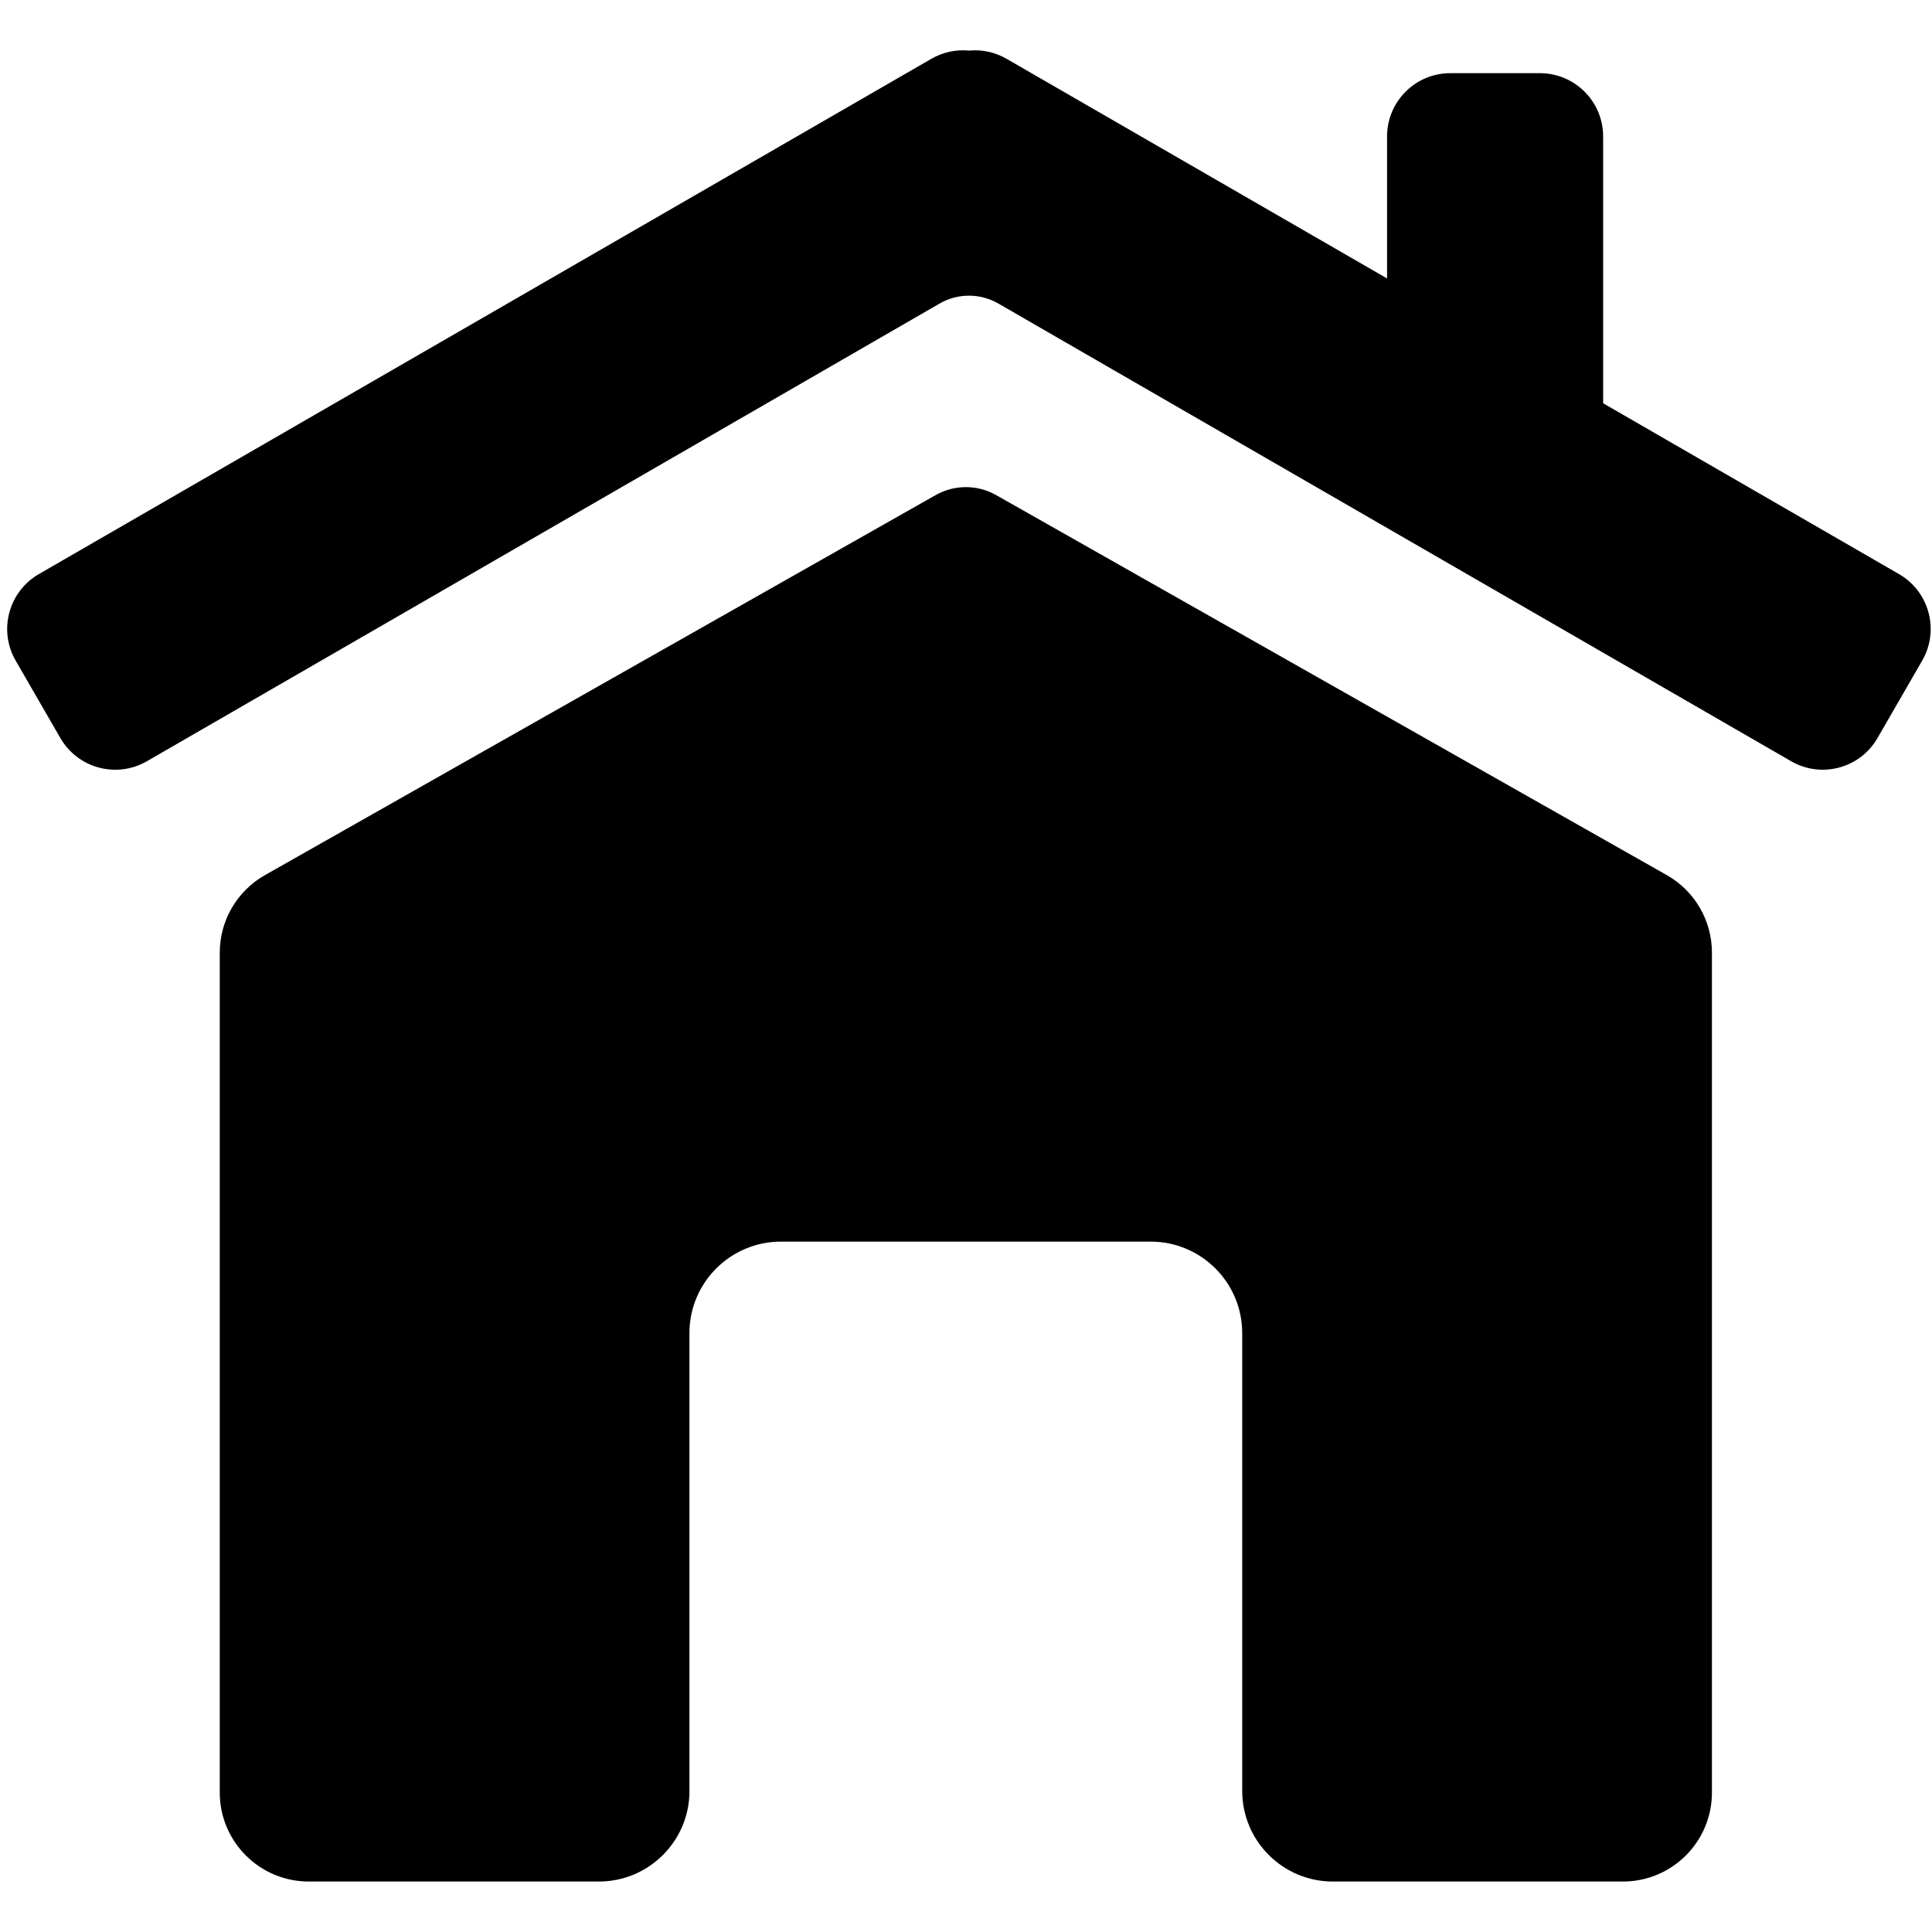 <!-- Generated by IcoMoon.io -->
<svg version="1.1" xmlns="http://www.w3.org/2000/svg" width="32" height="32" viewBox="0 0 32 32">
<title>home</title>
<path d="M11.42 29.663c0 0.829-0.672 1.501-1.501 1.501-1.865 0-4.805 0-4.805 0-0.814 0-1.474-0.66-1.474-1.474v-13.912c0-0.531 0.286-1.021 0.748-1.283 2.293-1.299 9.187-5.205 11.108-6.294 0.311-0.177 0.693-0.177 1.004 0 1.922 1.089 8.815 4.994 11.108 6.294 0.462 0.262 0.747 0.752 0.747 1.283v13.912c0 0.814-0.66 1.474-1.474 1.474h-4.805c-0.829 0-1.501-0.672-1.501-1.501 0-2.012 0-5.562 0-7.581 0-0.838-0.679-1.517-1.517-1.517-1.696 0-4.426 0-6.122 0-0.838 0-1.517 0.679-1.517 1.517v7.581zM26.551 6.678l4.903 2.831c0.501 0.29 0.673 0.93 0.384 1.432l-0.741 1.284c-0.289 0.501-0.93 0.673-1.431 0.383 0 0-10.704-6.18-13.131-7.581-0.301-0.173-0.671-0.173-0.971 0-2.427 1.402-13.132 7.582-13.132 7.582-0.501 0.289-1.142 0.117-1.432-0.384l-0.741-1.284c-0.289-0.501-0.117-1.142 0.384-1.432l14.783-8.535c0.196-0.113 0.414-0.156 0.623-0.136 0.209-0.020 0.427 0.023 0.623 0.136l6.302 3.638v-2.352c0-0.579 0.469-1.048 1.048-1.048h1.483c0.579 0 1.048 0.469 1.048 1.048v4.418z"></path>
</svg>
